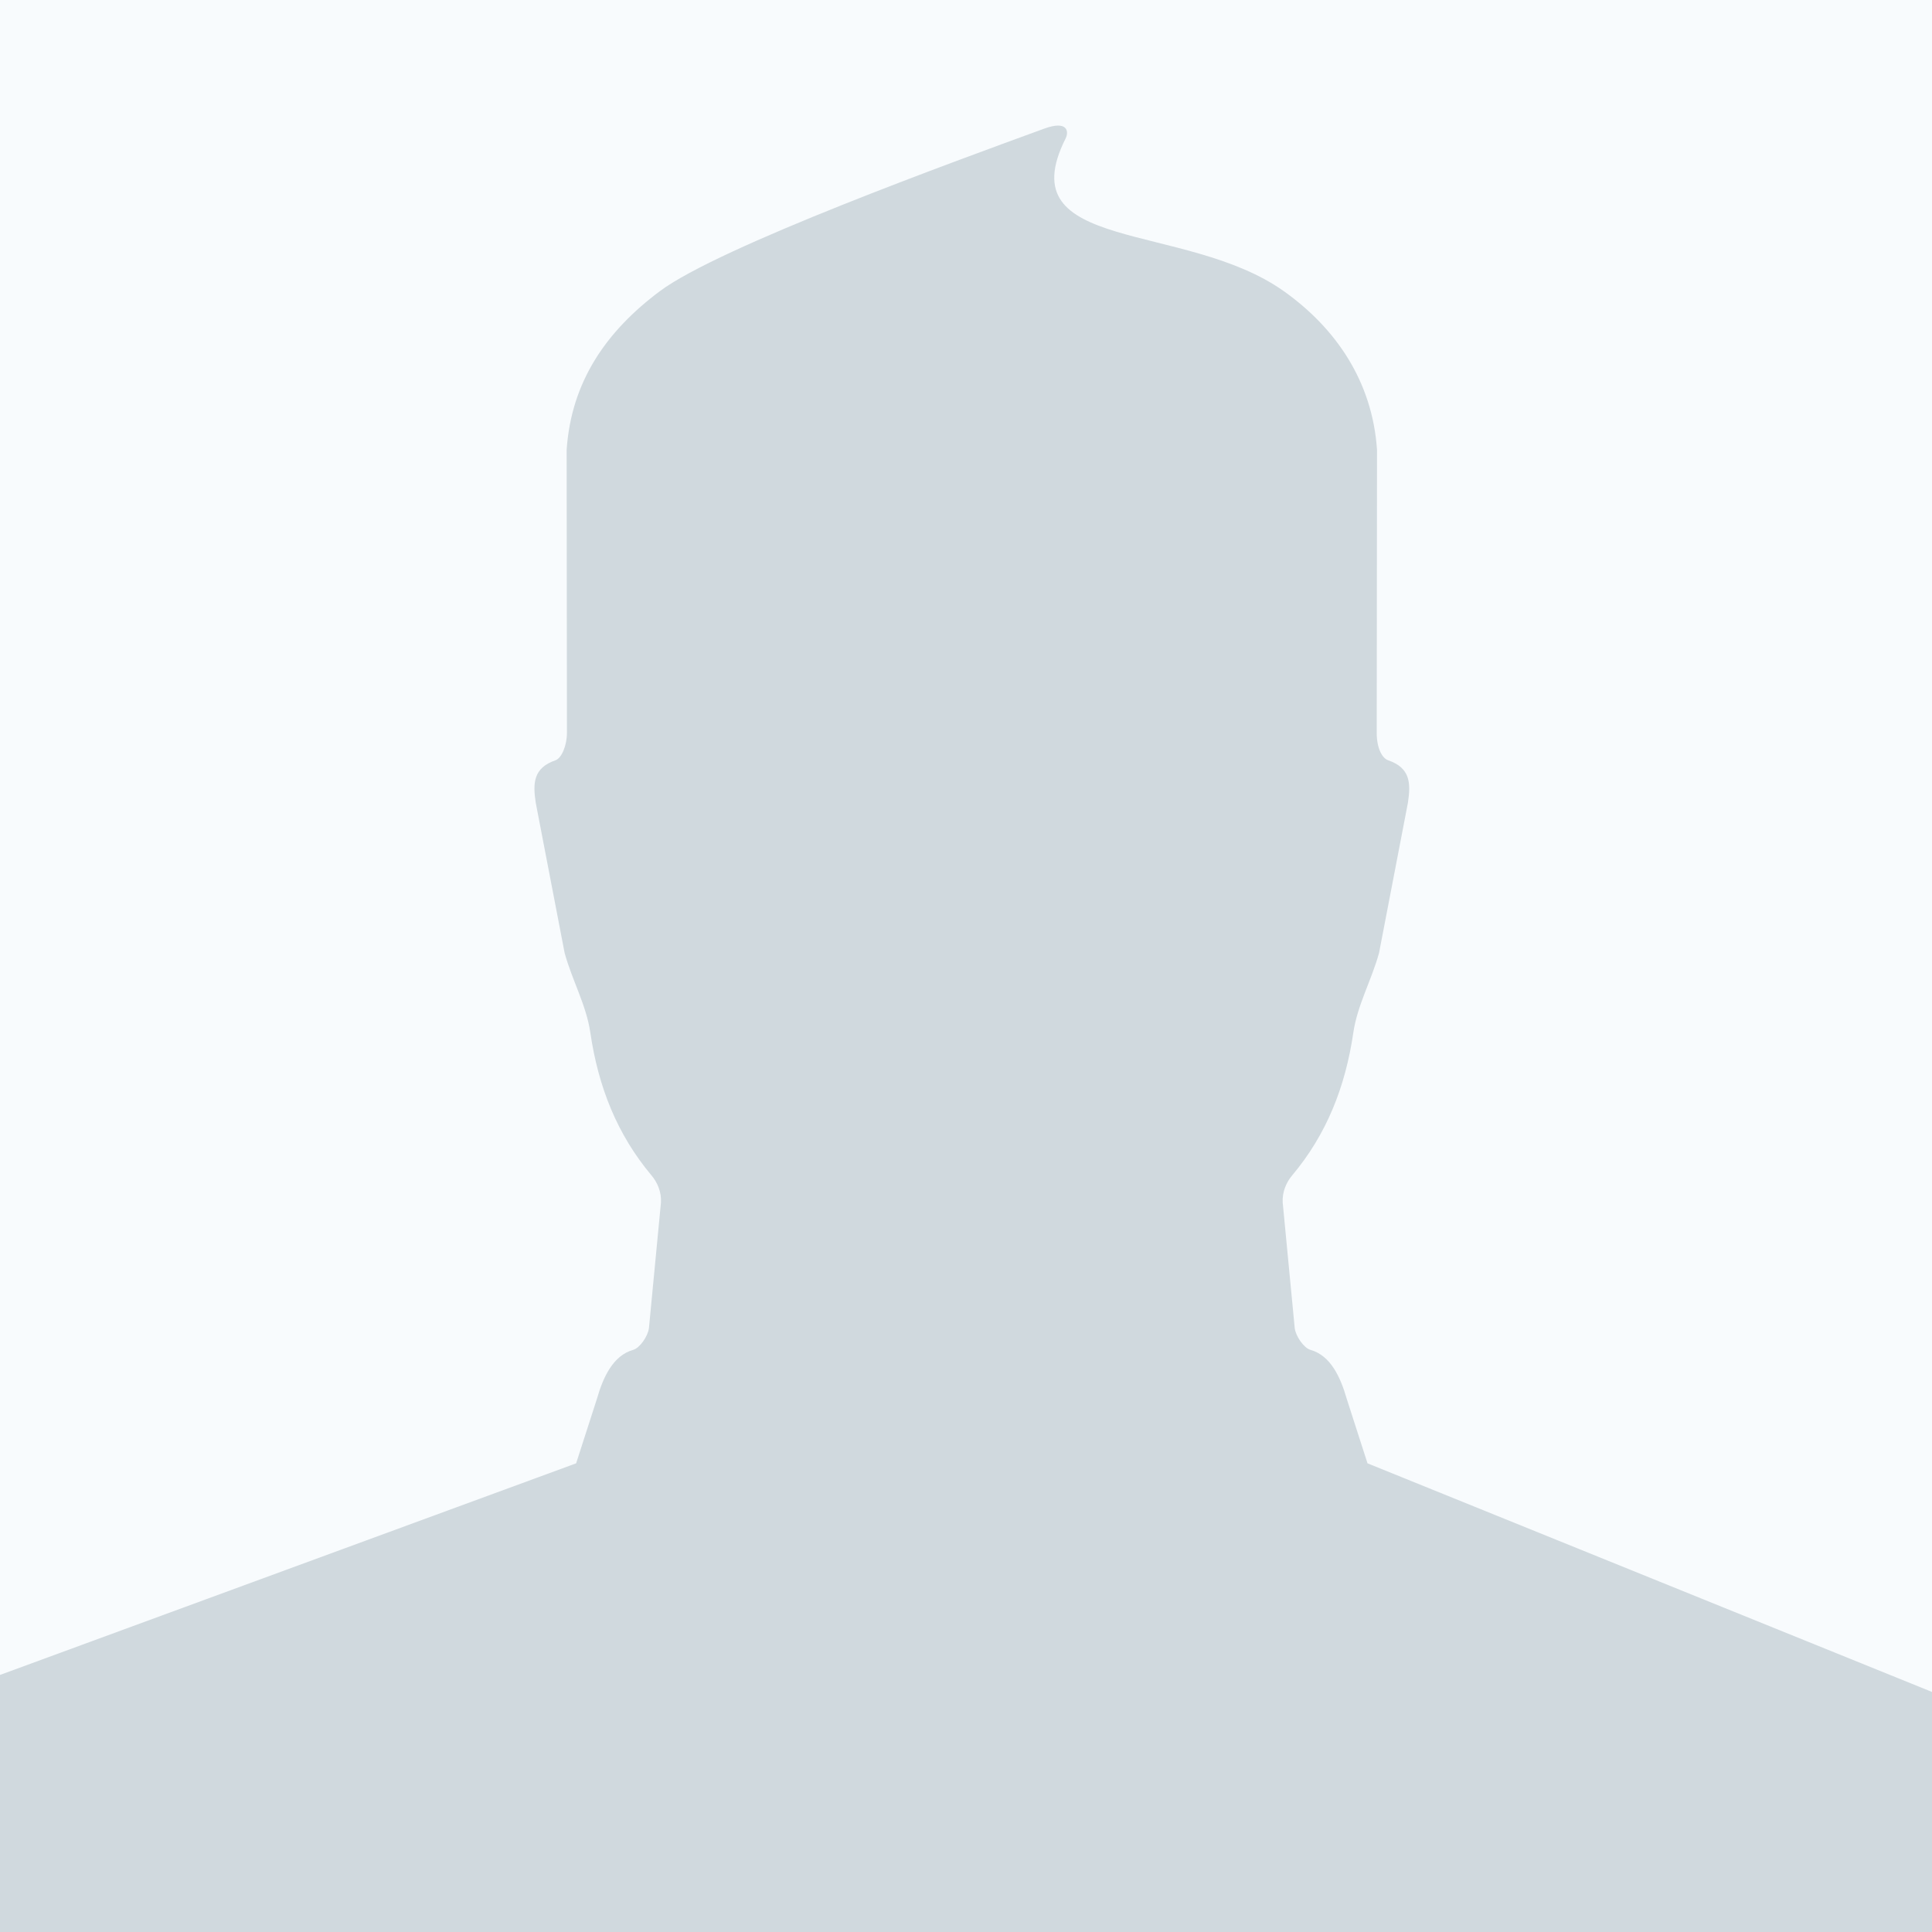 <svg width="200" height="200" viewBox="0 0 200 200" fill="none" xmlns="http://www.w3.org/2000/svg">
<rect x="0" y="0" width="200" height="200" fill="#333333" stroke="none"/>
<g clip-path="url(#clip0)">
<rect width="200" height="200" fill="#F8FBFD"/>
<path d="M202.044 175.977L141.564 151.483L139.411 144.8C138.767 142.561 137.747 140.322 135.649 139.733C134.982 139.546 134.139 138.338 134.03 137.494L132.786 124.498C132.717 123.385 133.167 122.386 133.758 121.685C137.329 117.433 139.276 112.508 140.099 106.877C140.514 104.047 141.996 101.436 142.758 98.648L145.746 83.107C146.058 81.067 145.998 79.494 143.702 78.703C143.069 78.484 142.518 77.442 142.518 75.879L142.548 46.557C142.061 39.46 138.279 33.972 132.915 30.153C122.669 22.856 104.321 26.239 110.31 14.337C110.663 13.636 110.55 12.419 108.089 13.319C98.904 16.677 74.438 25.55 68.292 30.153C62.791 34.272 59.147 39.46 58.659 46.557L58.689 75.879C58.689 77.169 58.139 78.484 57.505 78.703C55.209 79.494 55.149 81.067 55.461 83.107L58.45 98.648C59.21 101.436 60.693 104.047 61.108 106.877C61.931 112.508 63.879 117.433 67.449 121.685C68.04 122.386 68.49 123.385 68.421 124.498L67.177 137.494C67.068 138.338 66.223 139.546 65.558 139.733C63.459 140.322 62.439 142.561 61.795 144.8L59.641 151.483L-7.045 175.977C-8.248 176.609 -9 177.85 -9 179.202V196.352C-9 198.367 -7.356 200 -5.328 200H200.328C202.356 200 204 198.367 204 196.352V179.202C203.999 177.85 203.247 176.609 202.044 175.977Z" fill="#D0D9DE"/>
</g>
<defs>
<clipPath id="clip0">
<rect width="200" height="200" fill="white"/>
</clipPath>
</defs>
</svg>
